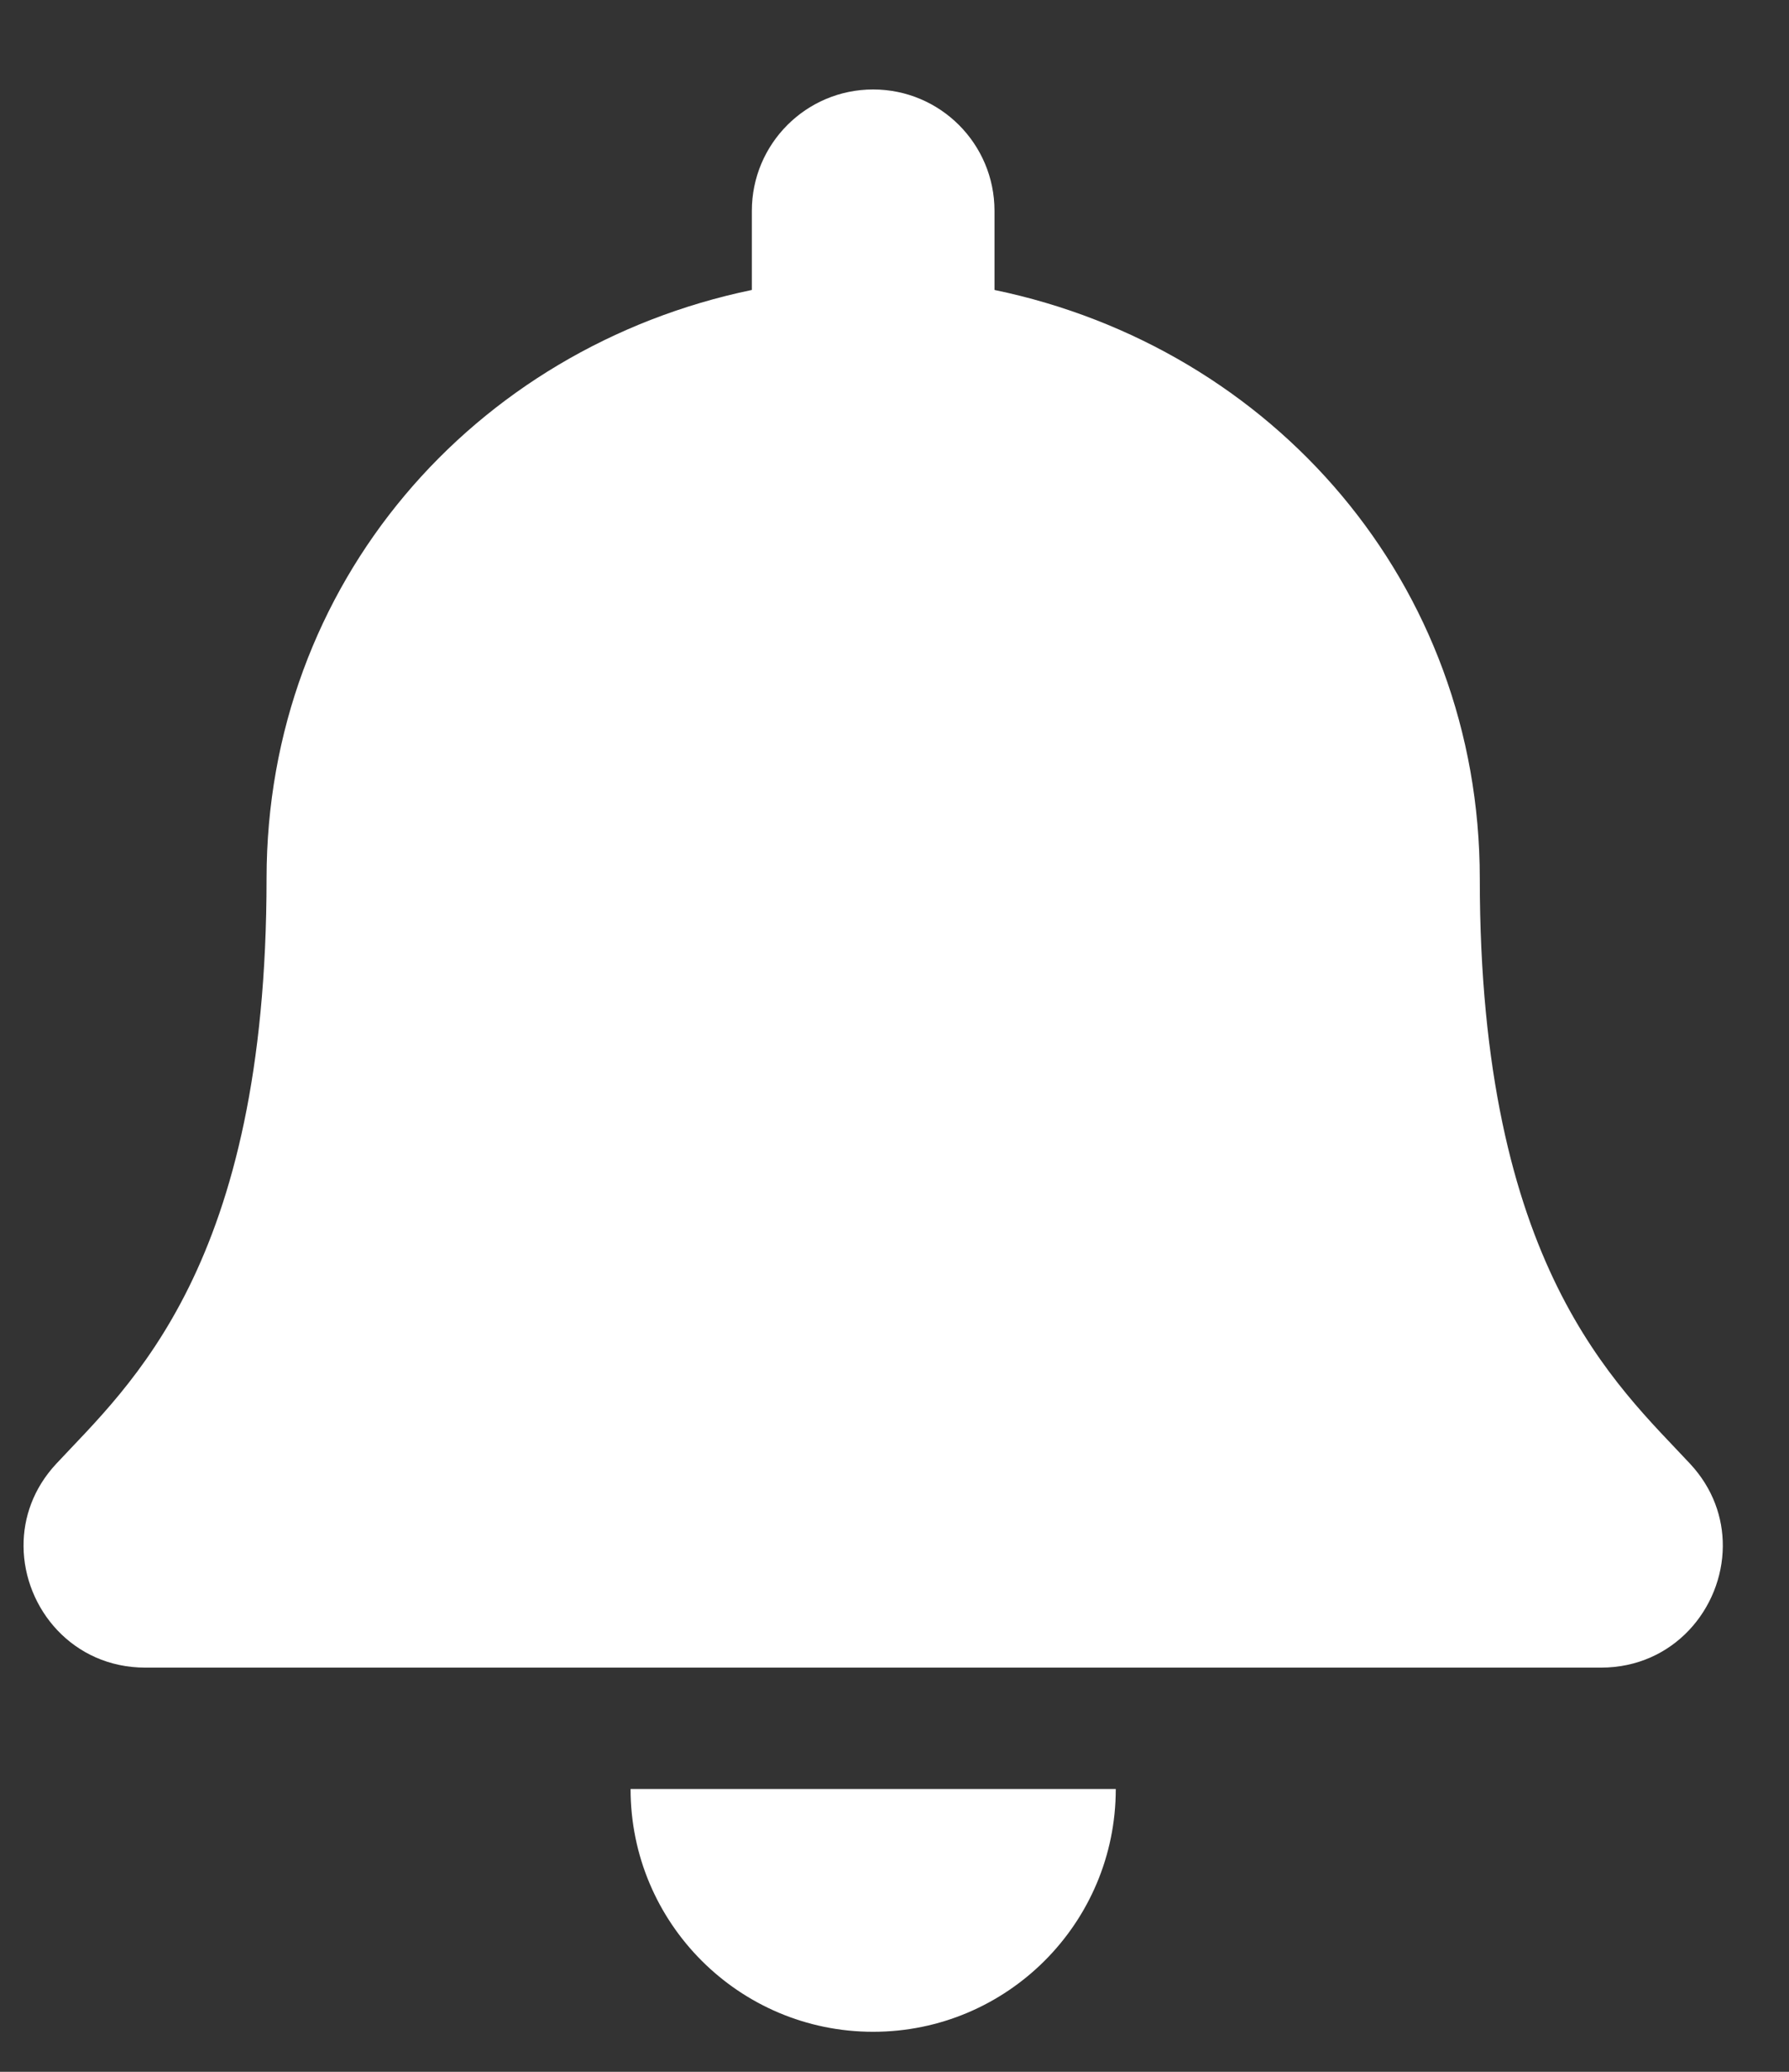 <svg width="19" height="22" viewBox="0 0 19 22" fill="none" xmlns="http://www.w3.org/2000/svg">
<rect x="0" y="0" width="19" height="22" fill="#333333" stroke="none"/>
<path d="M9.273 21.575C10.696 21.575 11.85 20.421 11.85 18.997H6.697C6.697 20.421 7.851 21.575 9.273 21.575ZM17.95 15.544C17.172 14.708 15.716 13.45 15.716 9.329C15.716 6.199 13.521 3.693 10.562 3.079V2.239C10.562 1.527 9.985 0.95 9.273 0.95C8.562 0.95 7.985 1.527 7.985 2.239V3.079C5.026 3.693 2.831 6.199 2.831 9.329C2.831 13.45 1.375 14.708 0.597 15.544C0.355 15.804 0.248 16.115 0.25 16.419C0.254 17.079 0.773 17.708 1.543 17.708H17.004C17.774 17.708 18.293 17.079 18.297 16.419C18.299 16.115 18.192 15.804 17.95 15.544Z" fill="white"/>
</svg>
